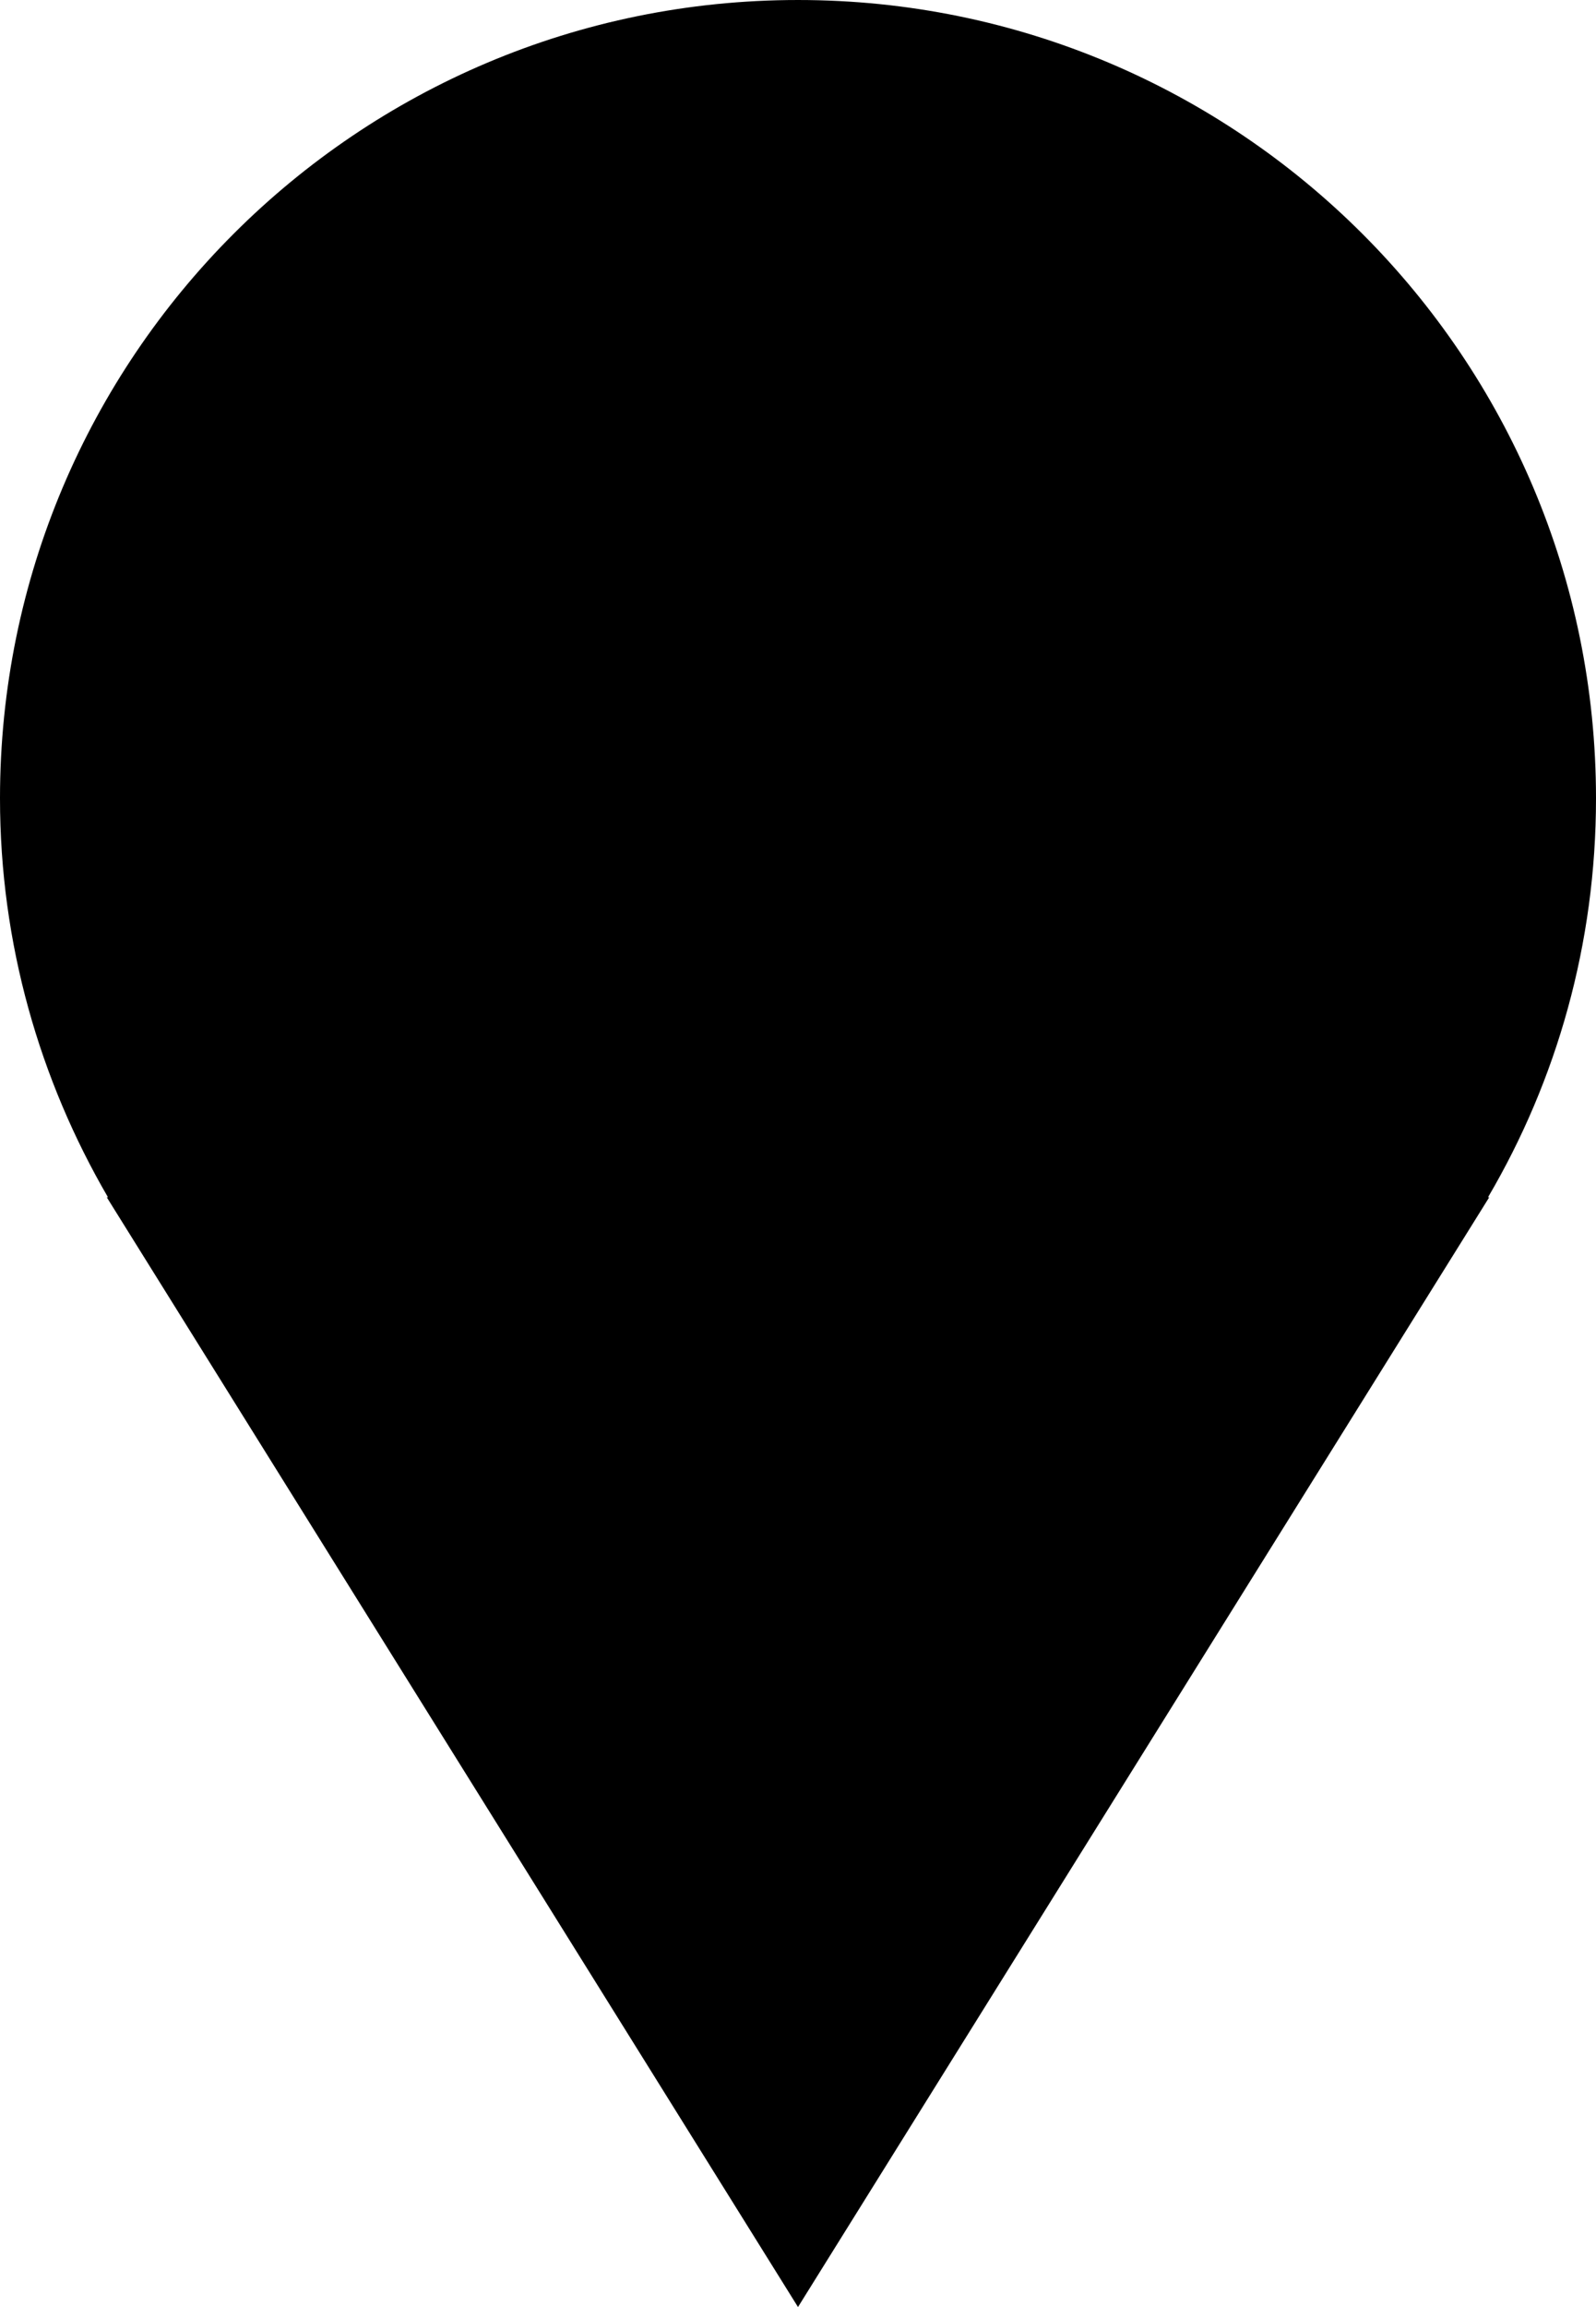 <?xml version="1.0" encoding="UTF-8" standalone="no"?>
<svg
   xmlns:dc="http://purl.org/dc/elements/1.1/"
   xmlns:cc="http://creativecommons.org/ns#"
   xmlns:rdf="http://www.w3.org/1999/02/22-rdf-syntax-ns#"
   xmlns:svg="http://www.w3.org/2000/svg"
   xmlns="http://www.w3.org/2000/svg"
   width="2.646mm"
   height="3.823mm"
   viewBox="0 0 2.646 3.823"
   version="1.1"
   id="svg7825">
  <defs
     id="defs7819" />
  <path
     d="M 2.646,1.323 C 2.646,0.592 2.054,3.3247e-6 1.323,3.3247e-6 0.592,3.3247e-6 -3.506e-7,0.592 -3.506e-7,1.323 c 0,0.241 0.066,0.467 0.179,0.661 h -0.002 L 1.323,3.823 2.469,1.984 h -0.002 C 2.581,1.79 2.646,1.564 2.646,1.323"
     id="path2888" />
</svg>
